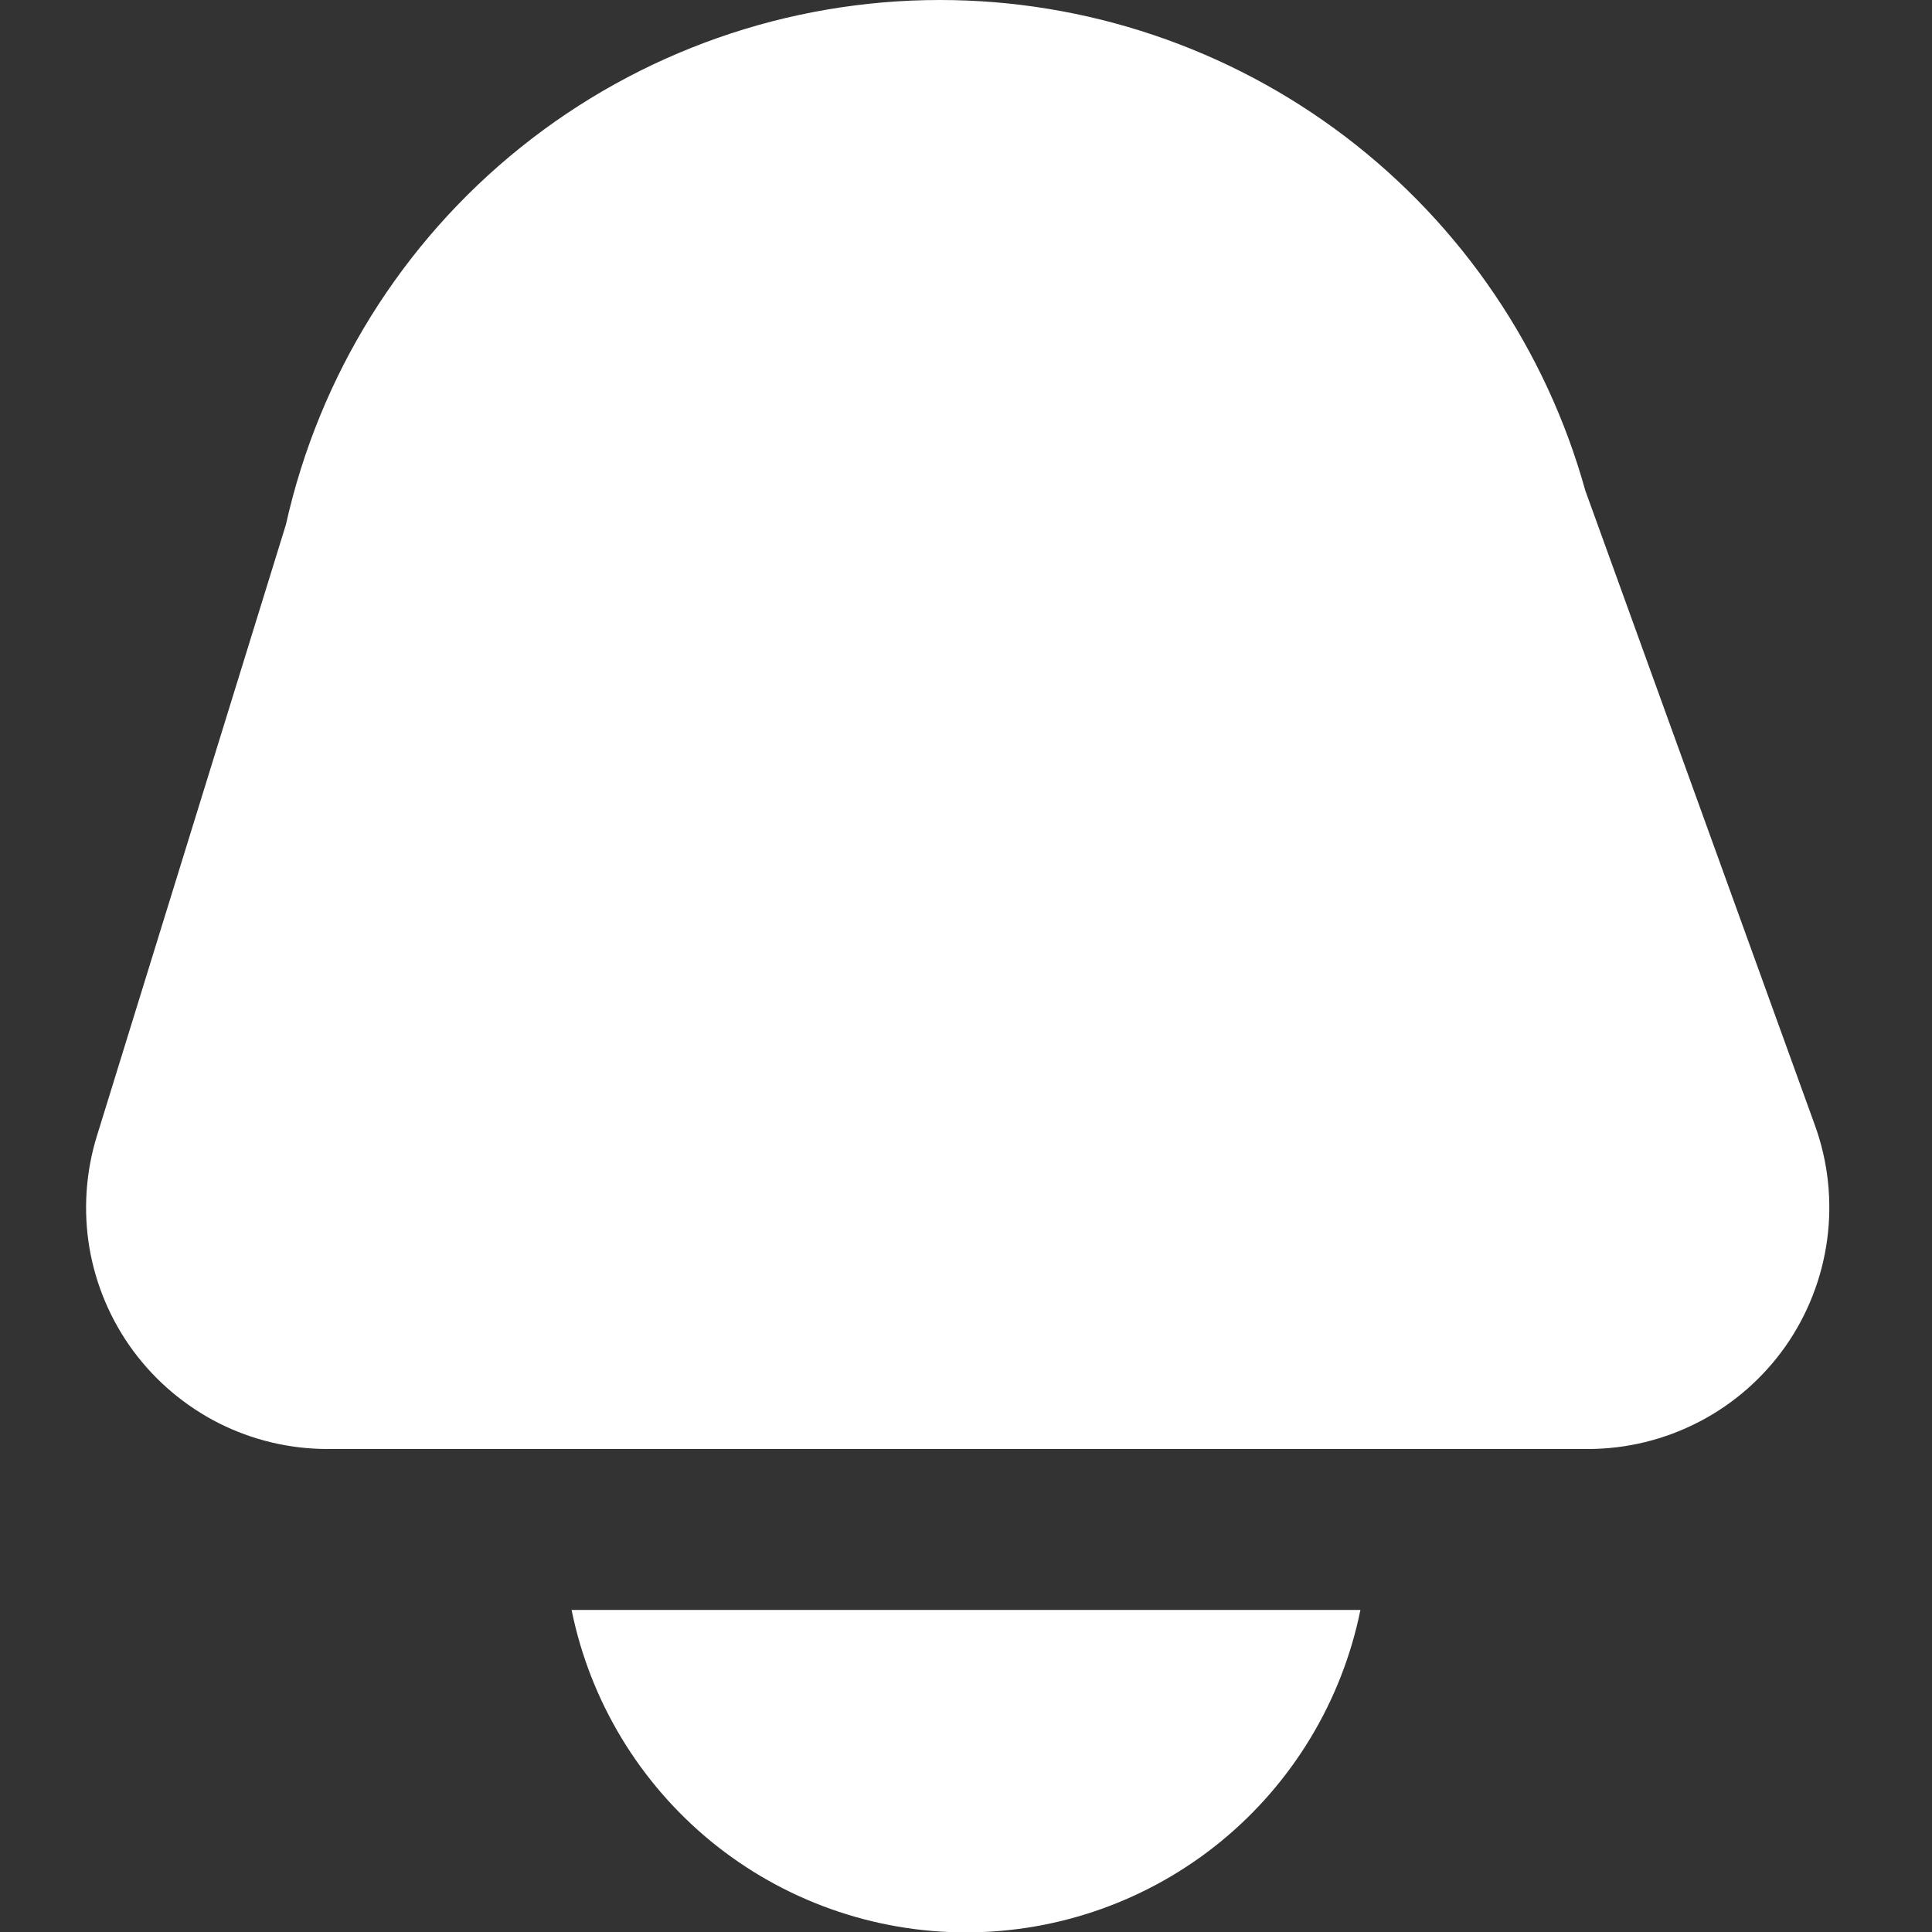 <svg width="20" height="20" viewBox="0 0 20 20" fill="none" xmlns="http://www.w3.org/2000/svg">
<rect x="0" y="0" width="20" height="20" fill="#333333" stroke="none"/>
<g clip-path="url(#clip0_397_137)">
<path d="M3.39 15H16.437C16.839 15 17.234 14.903 17.59 14.718C17.947 14.533 18.253 14.264 18.484 13.936C18.714 13.607 18.862 13.228 18.915 12.83C18.968 12.432 18.925 12.027 18.788 11.649L16.411 5.078C16.005 3.618 15.132 2.331 13.926 1.414C12.719 0.497 11.245 0 9.73 8.47759e-10C8.152 -2.46602e-05 6.621 0.538 5.391 1.525C4.16 2.512 3.303 3.89 2.96 5.43L1.002 11.763C0.887 12.137 0.861 12.533 0.926 12.919C0.992 13.305 1.147 13.669 1.379 13.984C1.612 14.299 1.915 14.555 2.264 14.732C2.613 14.908 2.999 15 3.39 15Z" fill="white"/>
<path d="M5.917 16.666C6.108 17.608 6.619 18.455 7.363 19.064C8.107 19.672 9.039 20.004 10 20.004C10.961 20.004 11.893 19.672 12.637 19.064C13.381 18.455 13.892 17.608 14.083 16.666H5.917Z" fill="white"/>
</g>
<defs>
<clipPath id="clip0_397_137">
<rect width="20" height="20" fill="white"/>
</clipPath>
</defs>
</svg>

